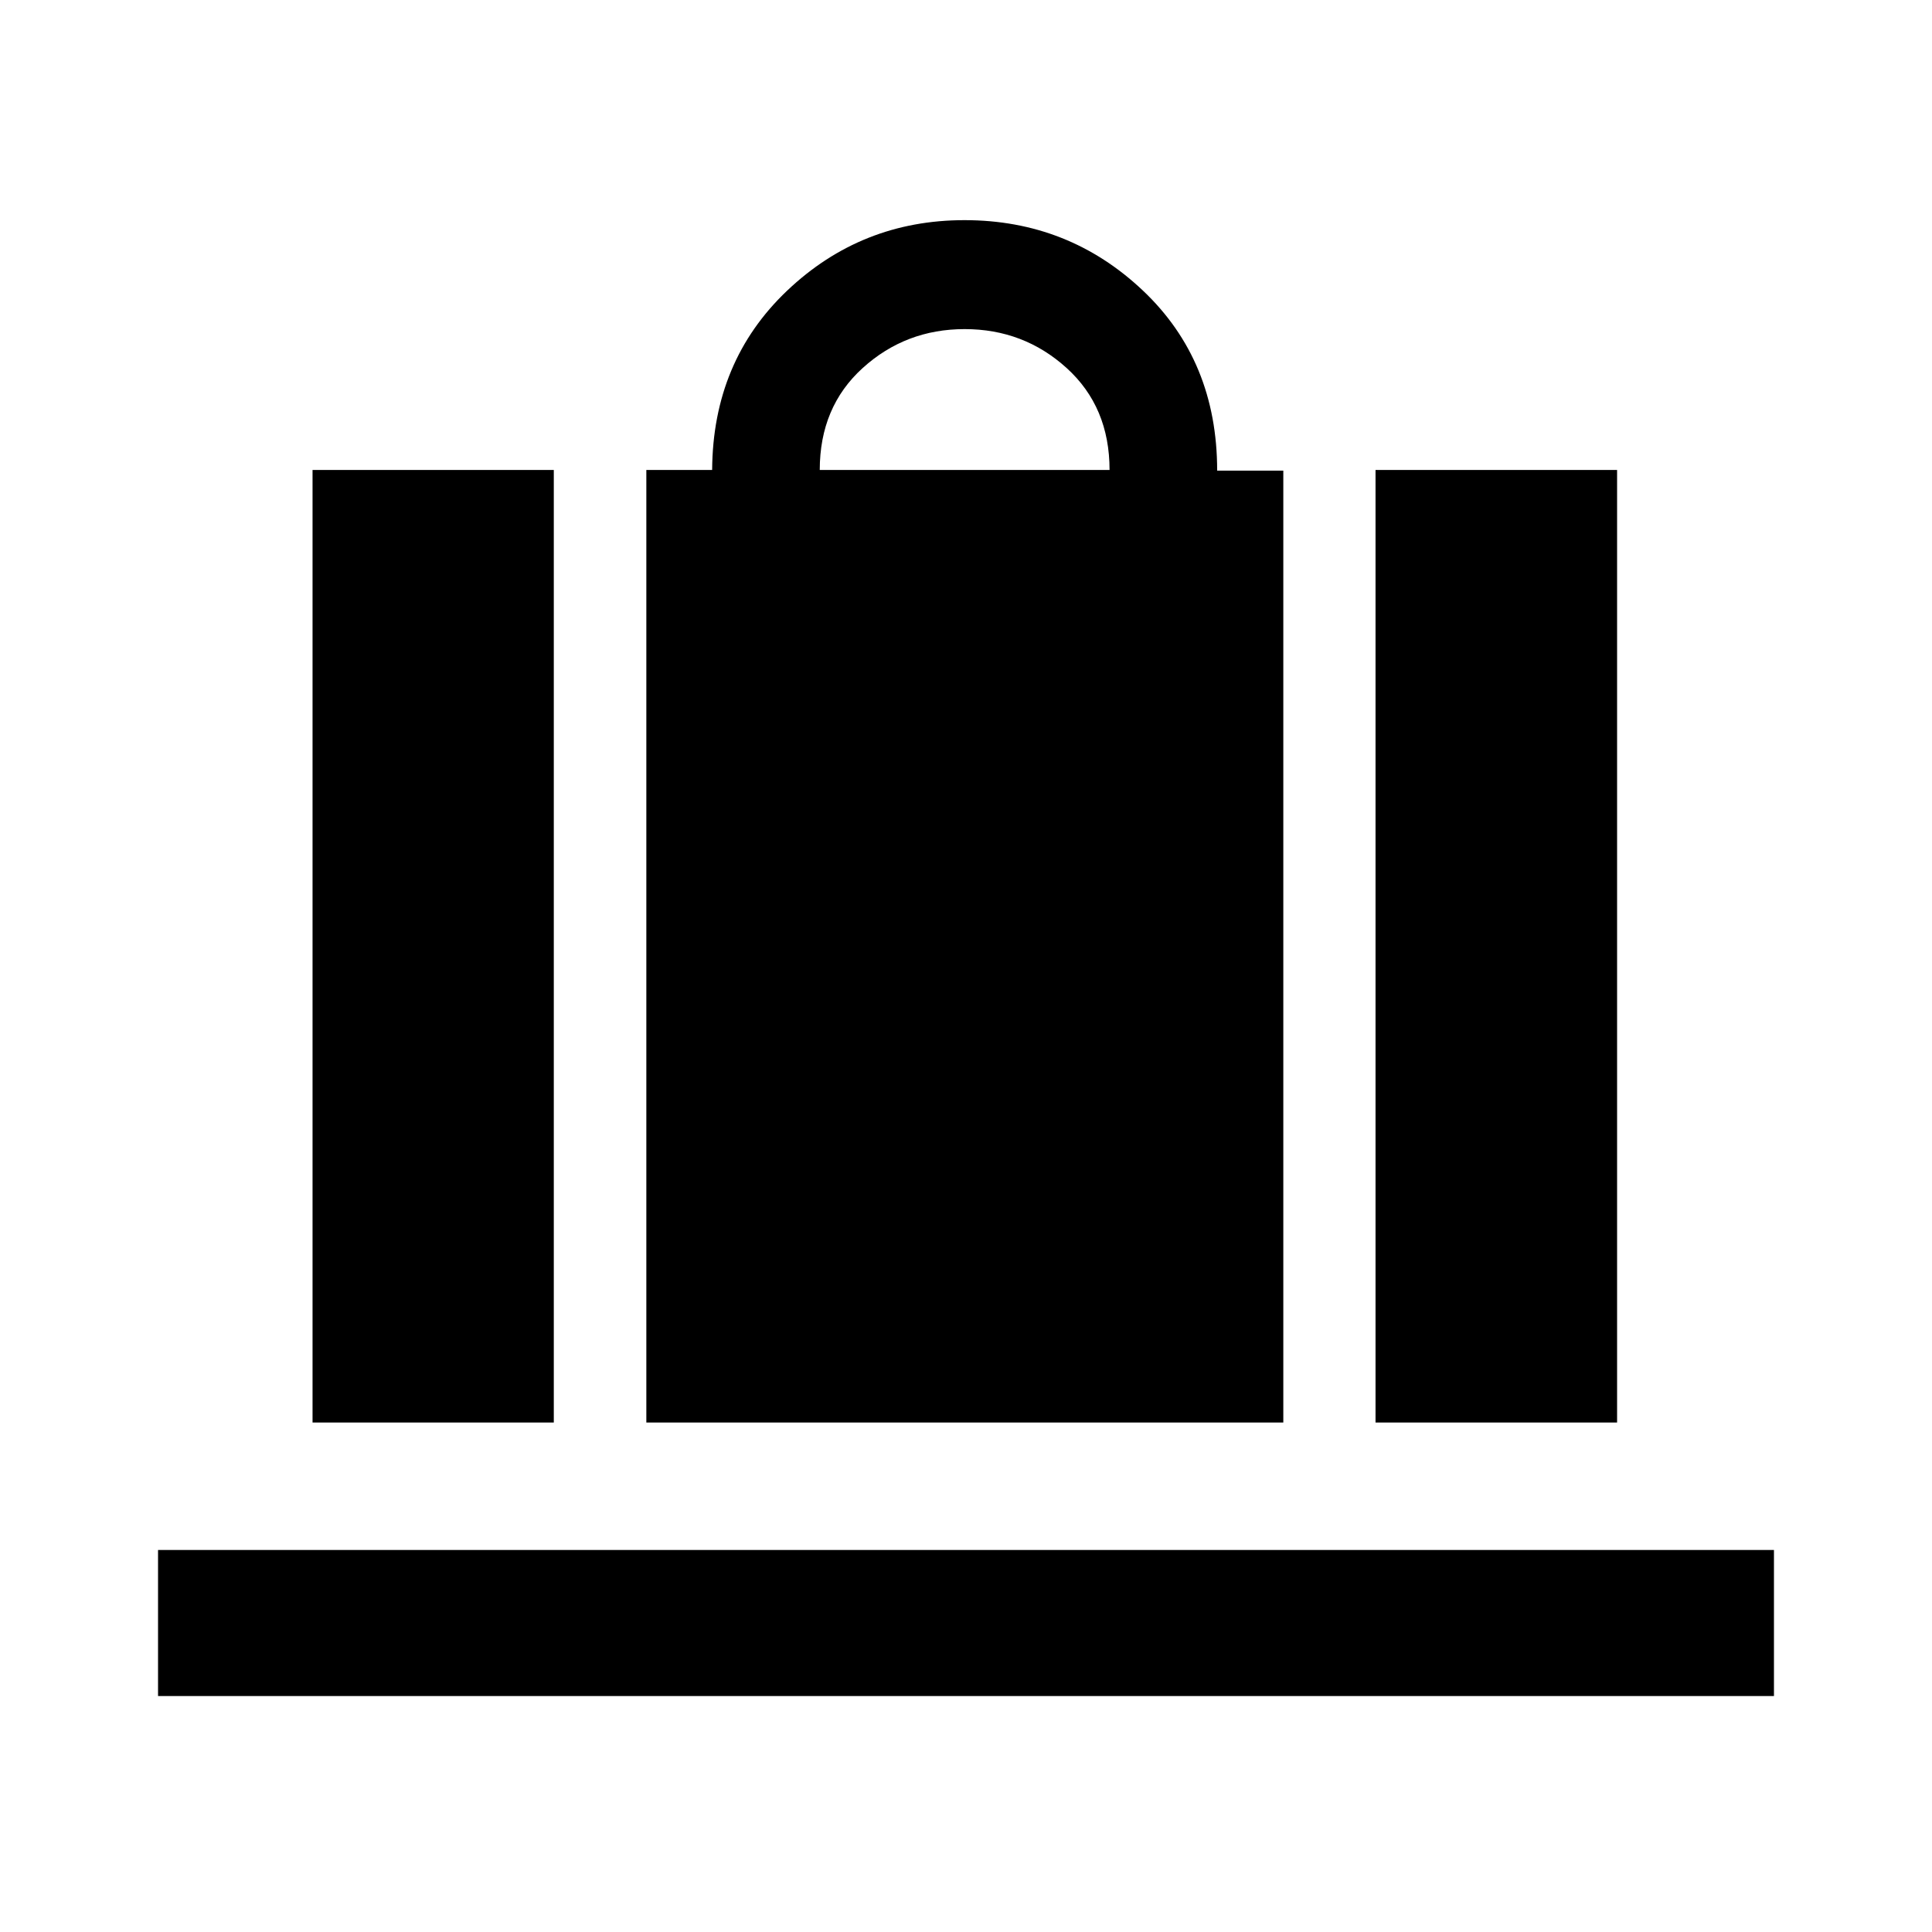 <svg xmlns="http://www.w3.org/2000/svg" height="40" viewBox="0 -960 960 960" width="40"><path d="M321.16-253.16v-473.31h32.7q.32-53.97 37.21-89.06 36.9-35.08 88.2-35.08 51.6 0 88.57 34.93 36.96 34.92 36.96 89.54h32.87v472.98H321.16Zm86.17-473.31h144q0-31.33-21.33-50.67-21.33-19.33-50.67-19.33-29.33 0-50.66 19.33-21.34 19.34-21.34 50.67Zm276.16 473.31v-473.31h120.03v473.31H683.49Zm-528.19 0v-473.31h119.88v473.31H155.3ZM78.53-117.25v-72.58h802.94v72.58H78.53Z"/></svg>
